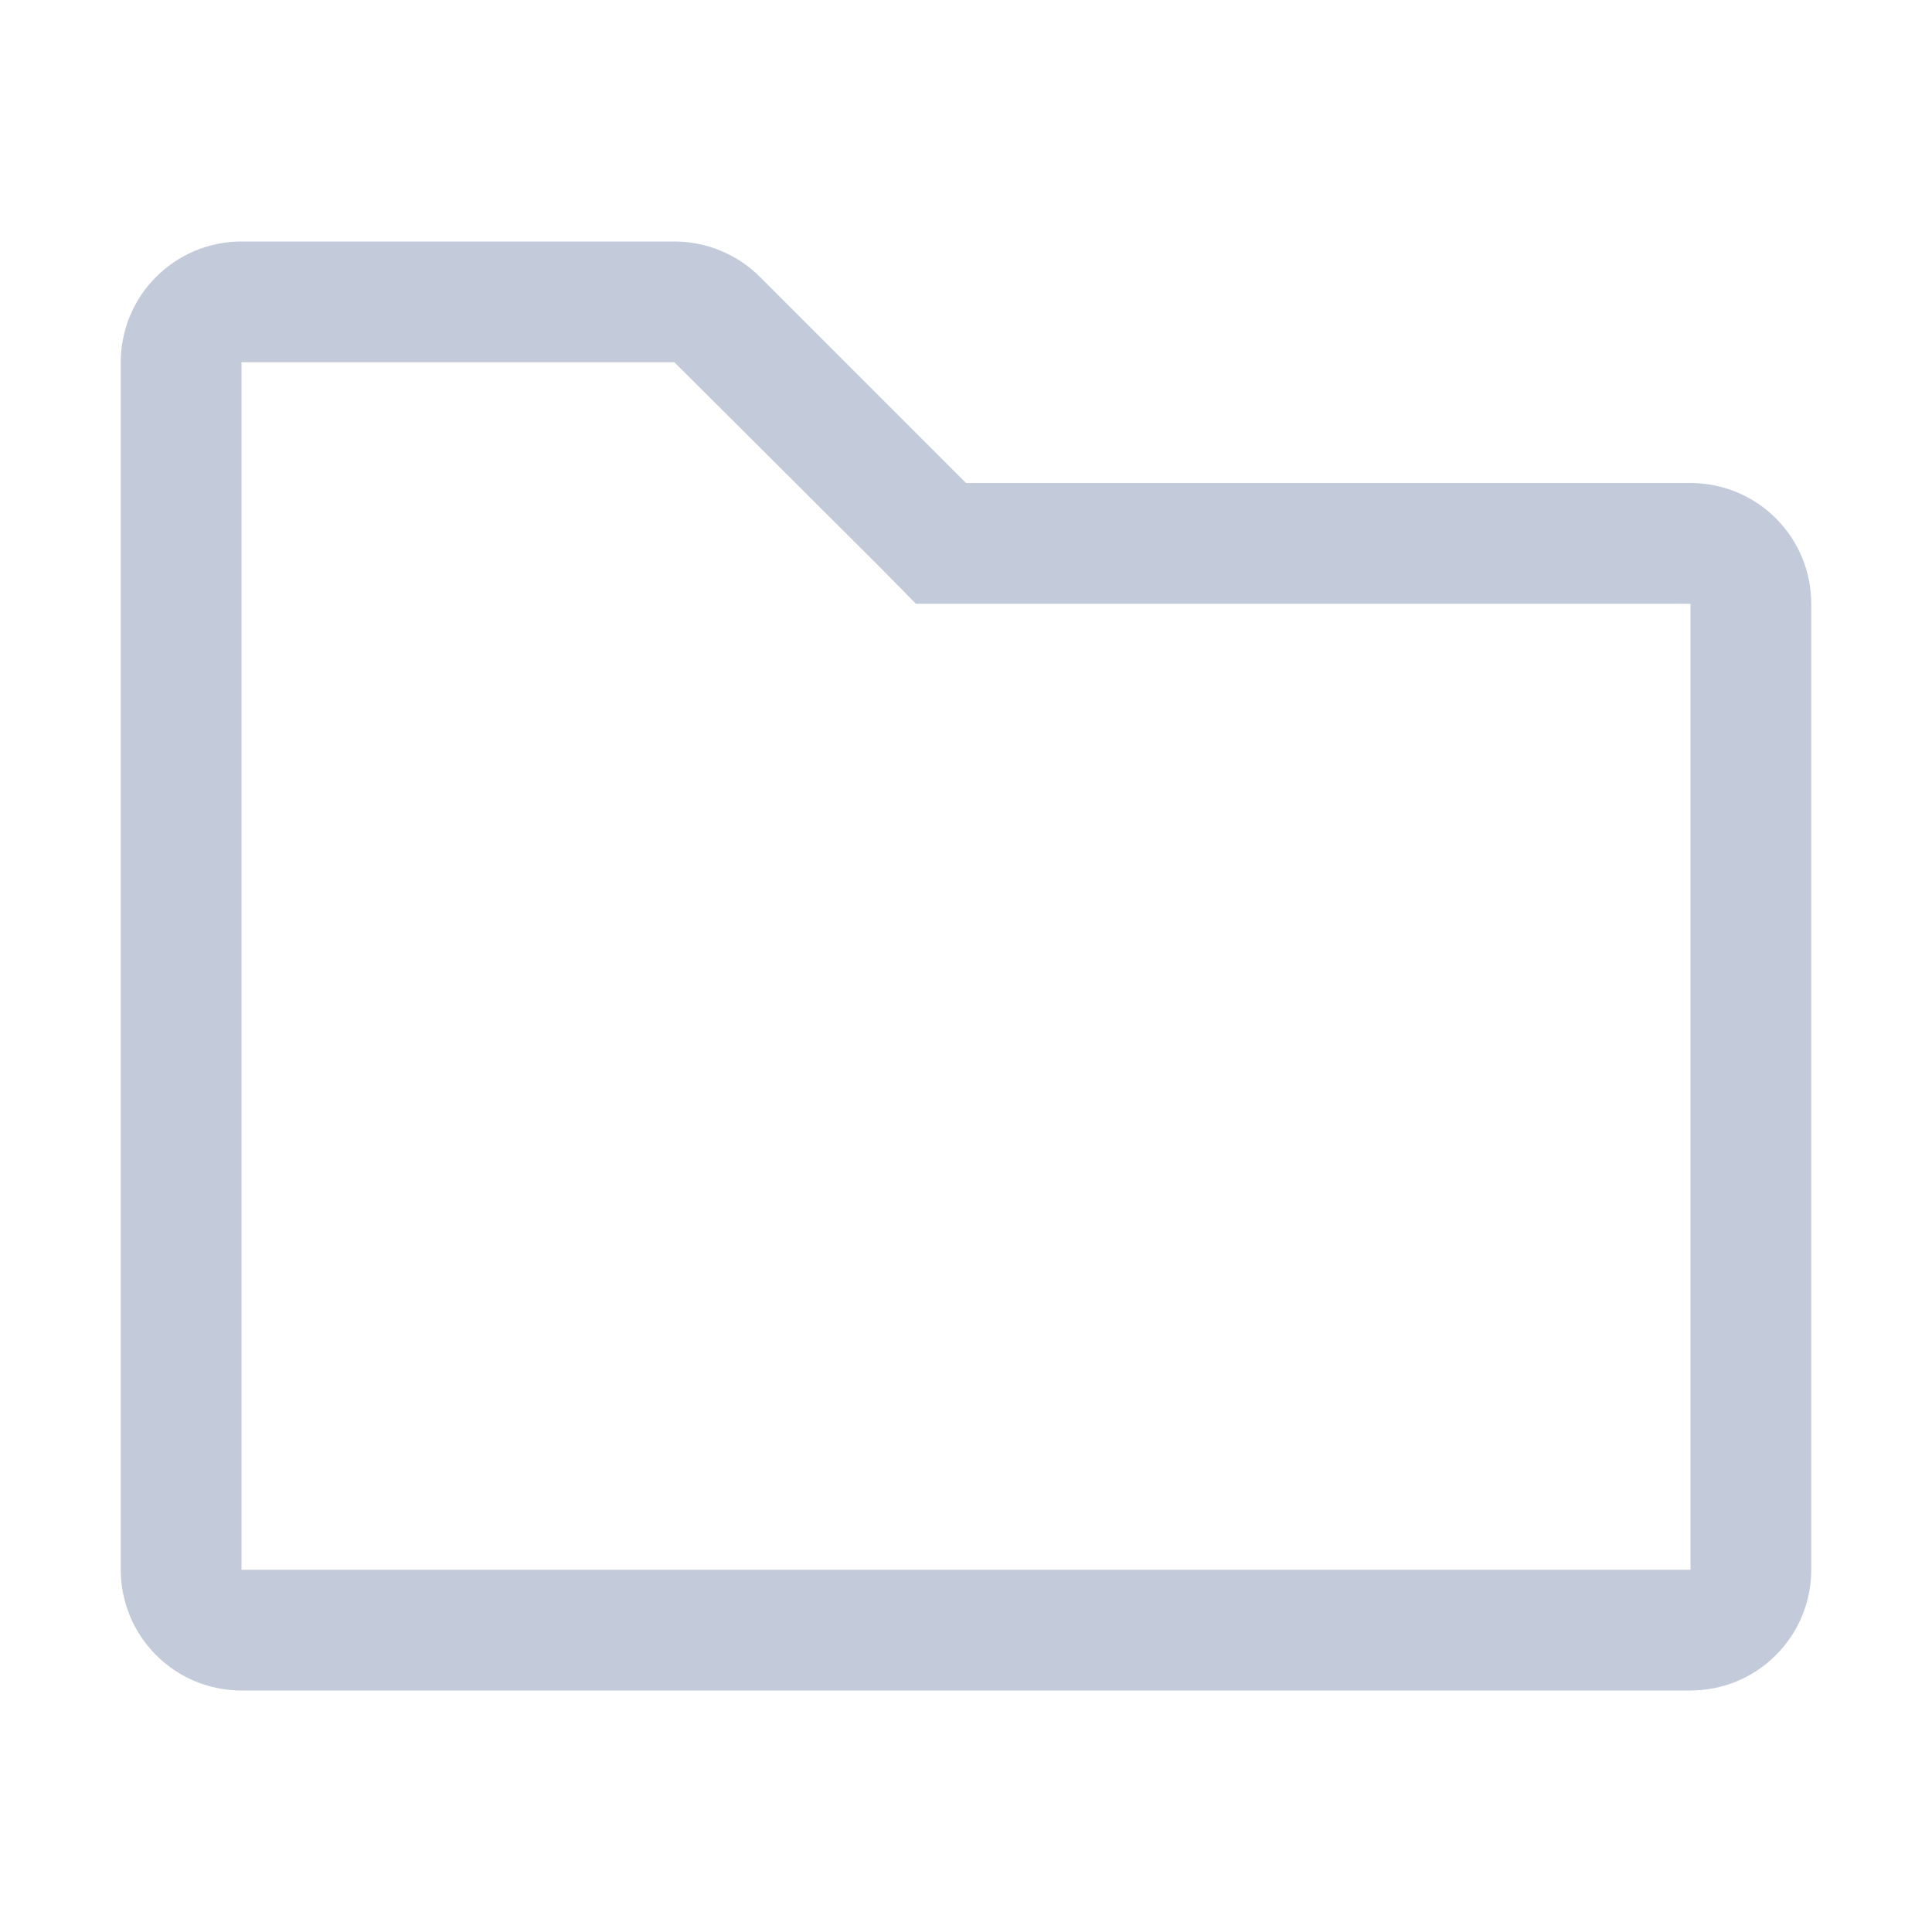 <svg width="16" height="16" viewBox="0 0 16 16" fill="none" xmlns="http://www.w3.org/2000/svg">
<path d="M5.585 3L7.295 4.705L7.585 5H14V13H2V3H5.585ZM5.585 2H2C1.735 2 1.48 2.105 1.293 2.293C1.105 2.48 1 2.735 1 3V13C1 13.265 1.105 13.52 1.293 13.707C1.48 13.895 1.735 14 2 14H14C14.265 14 14.52 13.895 14.707 13.707C14.895 13.52 15 13.265 15 13V5C15 4.735 14.895 4.48 14.707 4.293C14.52 4.105 14.265 4 14 4H8L6.295 2.295C6.202 2.201 6.091 2.127 5.969 2.077C5.848 2.026 5.717 2 5.585 2Z" fill="#C3CAD9"/>
</svg>
